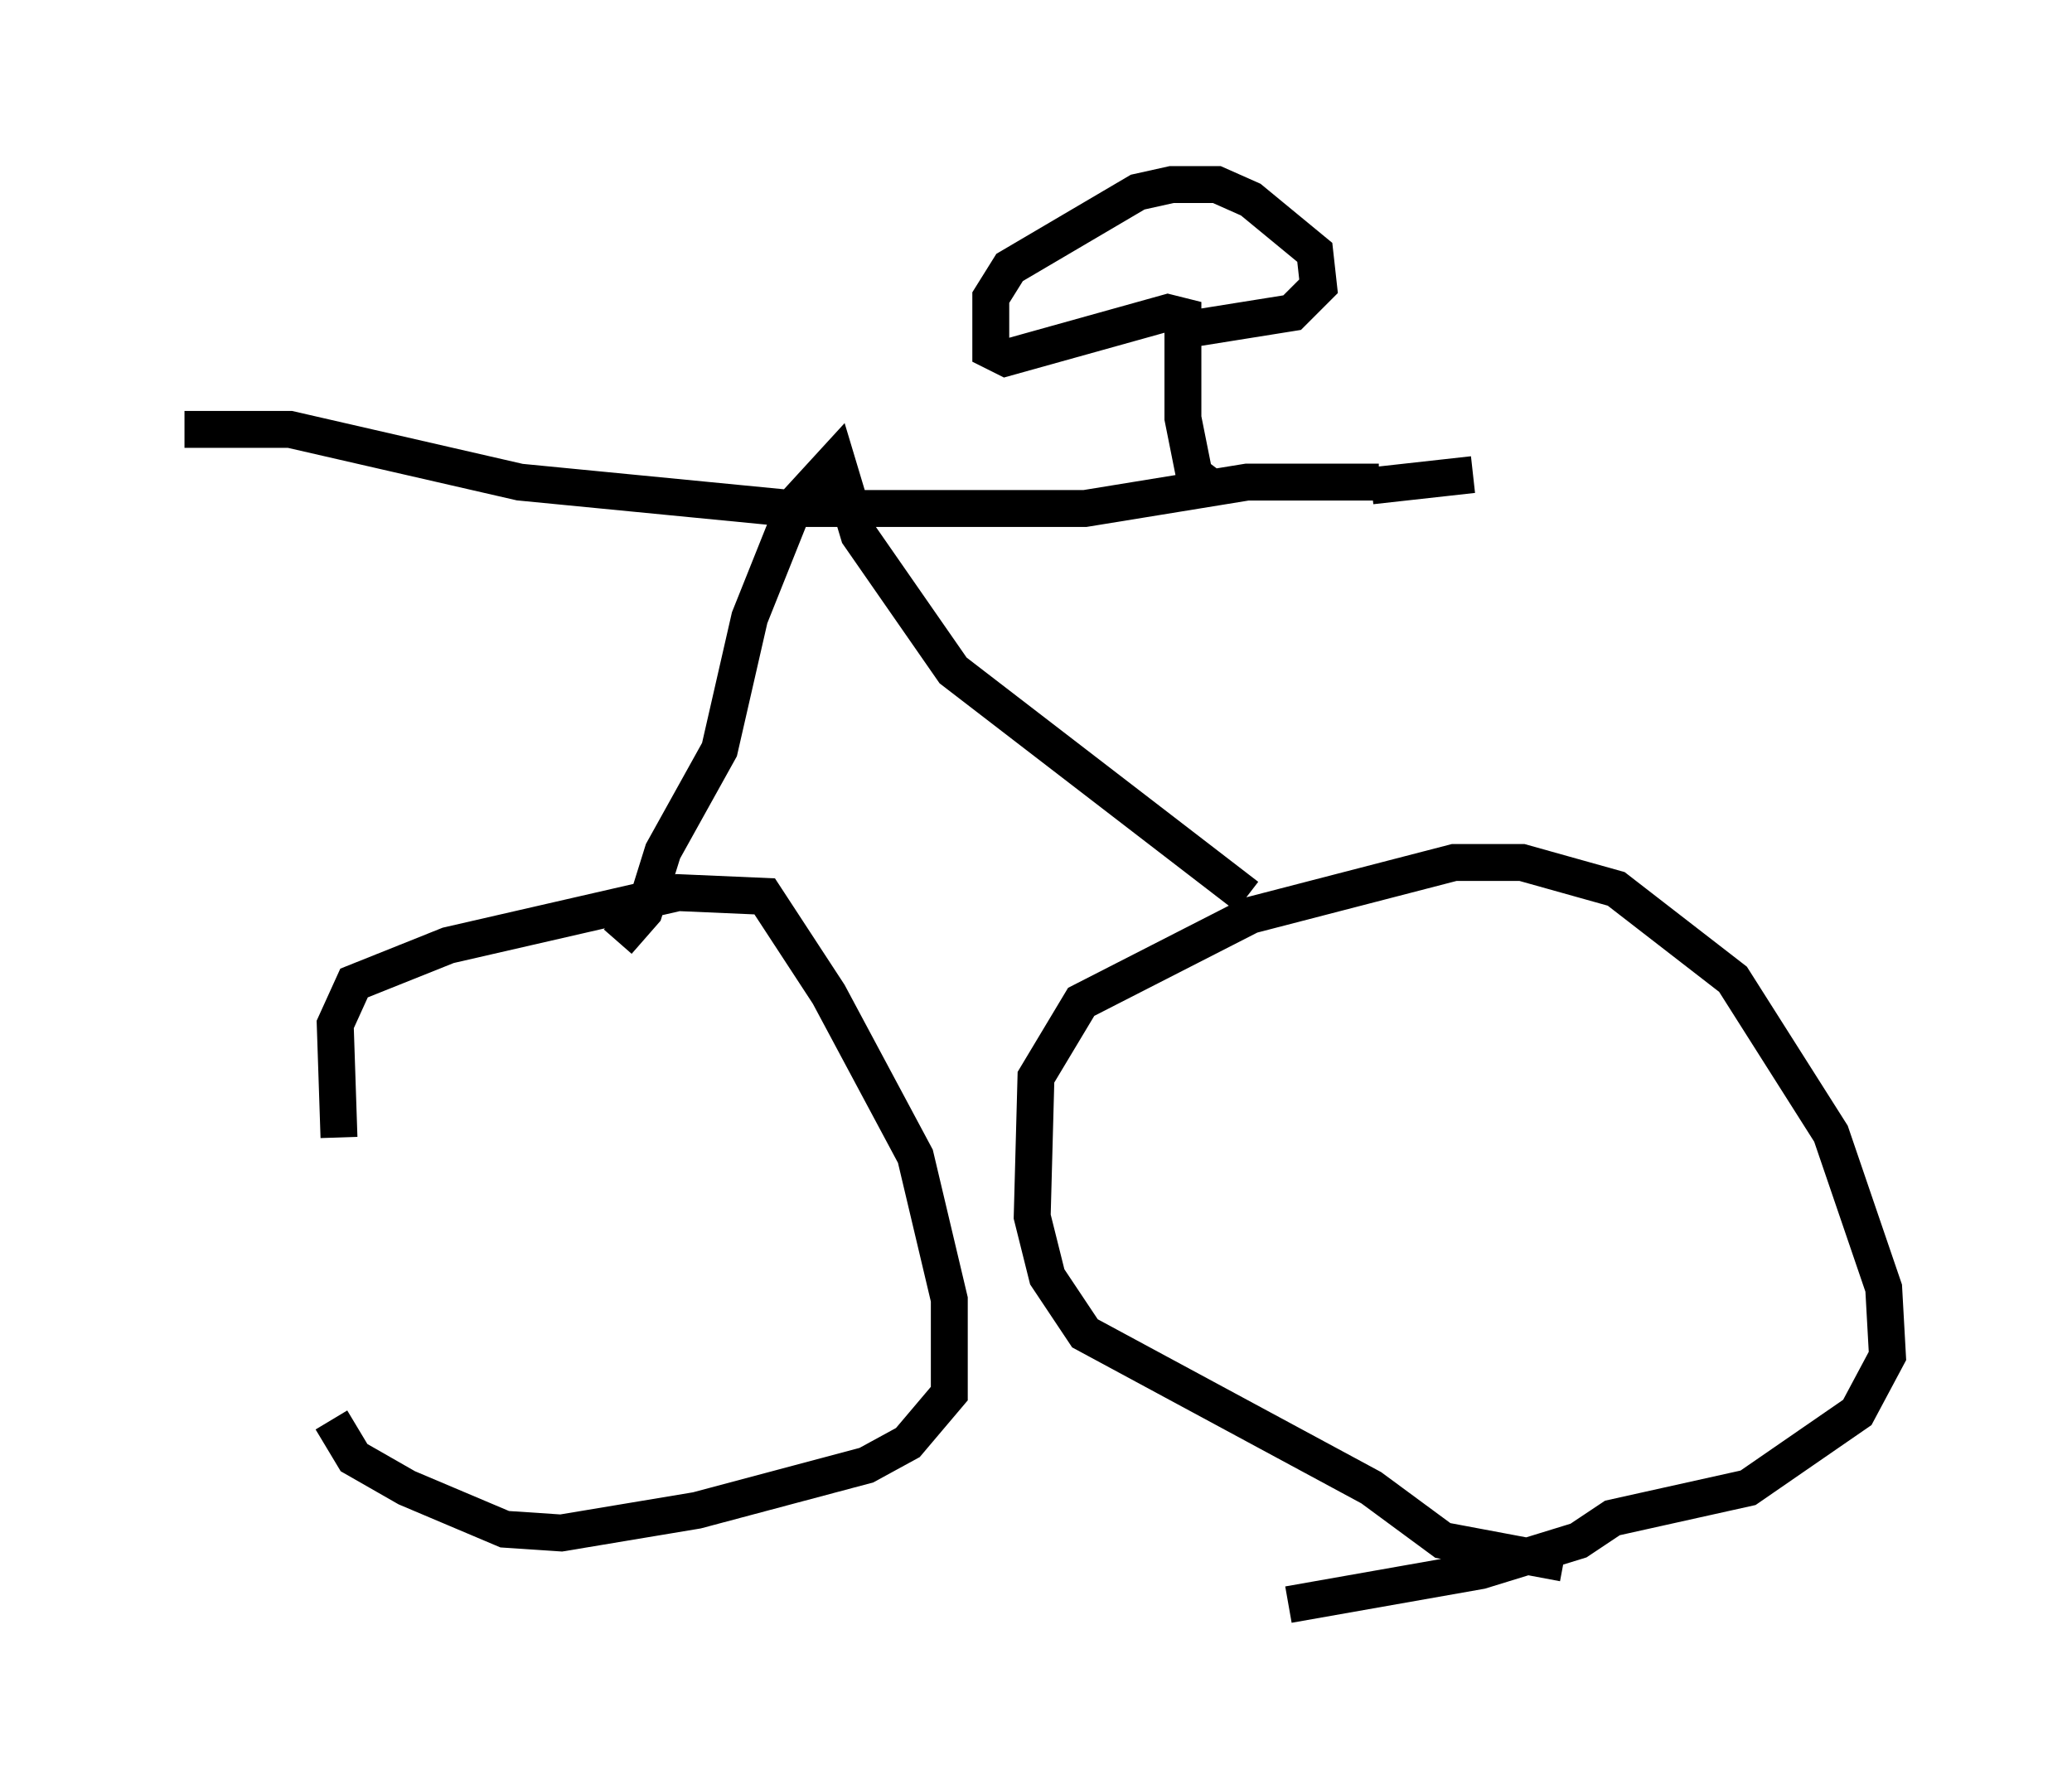 <?xml version="1.0" encoding="utf-8" ?>
<svg baseProfile="full" height="48.486" version="1.1" width="56.142" xmlns="http://www.w3.org/2000/svg" xmlns:ev="http://www.w3.org/2001/xml-events" xmlns:xlink="http://www.w3.org/1999/xlink"><defs /><rect fill="white" height="48.486" width="56.142" x="0" y="0" /><path d="M11.431, 37.667 m-2.246, -6.84 l-0.102, -3.063 0.51, -1.123 l2.552, -1.021 6.227, -1.429 l2.348, 0.102 1.735, 2.654 l2.348, 4.39 0.919, 3.879 l0.0, 2.552 -1.123, 1.327 l-1.123, 0.613 -4.594, 1.225 l-3.675, 0.613 -1.531, -0.102 l-2.654, -1.123 -1.429, -0.817 l-0.613, -1.021 m33.382, 3.879 l-3.267, -0.613 -1.94, -1.429 l-7.758, -4.185 -1.021, -1.531 l-0.408, -1.633 0.102, -3.777 l1.225, -2.042 4.594, -2.348 l5.513, -1.429 1.838, 0.0 l2.552, 0.715 3.165, 2.45 l2.654, 4.185 1.429, 4.185 l0.102, 1.838 -0.817, 1.531 l-2.96, 2.042 -3.675, 0.817 l-0.919, 0.613 -2.654, 0.817 l-5.206, 0.919 m-1.123, -19.192 l-7.963, -6.125 -2.552, -3.675 l-0.613, -2.042 -1.123, 1.225 l-1.225, 3.063 -0.817, 3.573 l-1.531, 2.756 -0.51, 1.633 l-0.715, 0.817 m-11.74, -13.883 l2.858, 0.0 6.227, 1.429 l7.35, 0.715 7.963, 0.0 l4.39, -0.715 3.573, 0.0 m0.817, -0.817 l0.0, 0.0 m-1.021, 0.919 l2.756, -0.306 m-7.146, 0.306 l-0.408, -0.306 -0.306, -1.531 l0.0, -2.756 -0.408, -0.102 l-4.39, 1.225 -0.408, -0.204 l0.0, -1.429 0.51, -0.817 l3.471, -2.042 0.919, -0.204 l1.225, 0.0 0.919, 0.408 l1.735, 1.429 0.102, 0.919 l-0.715, 0.715 -2.552, 0.408 " fill="none" stroke="black" stroke-width="1" /></svg>